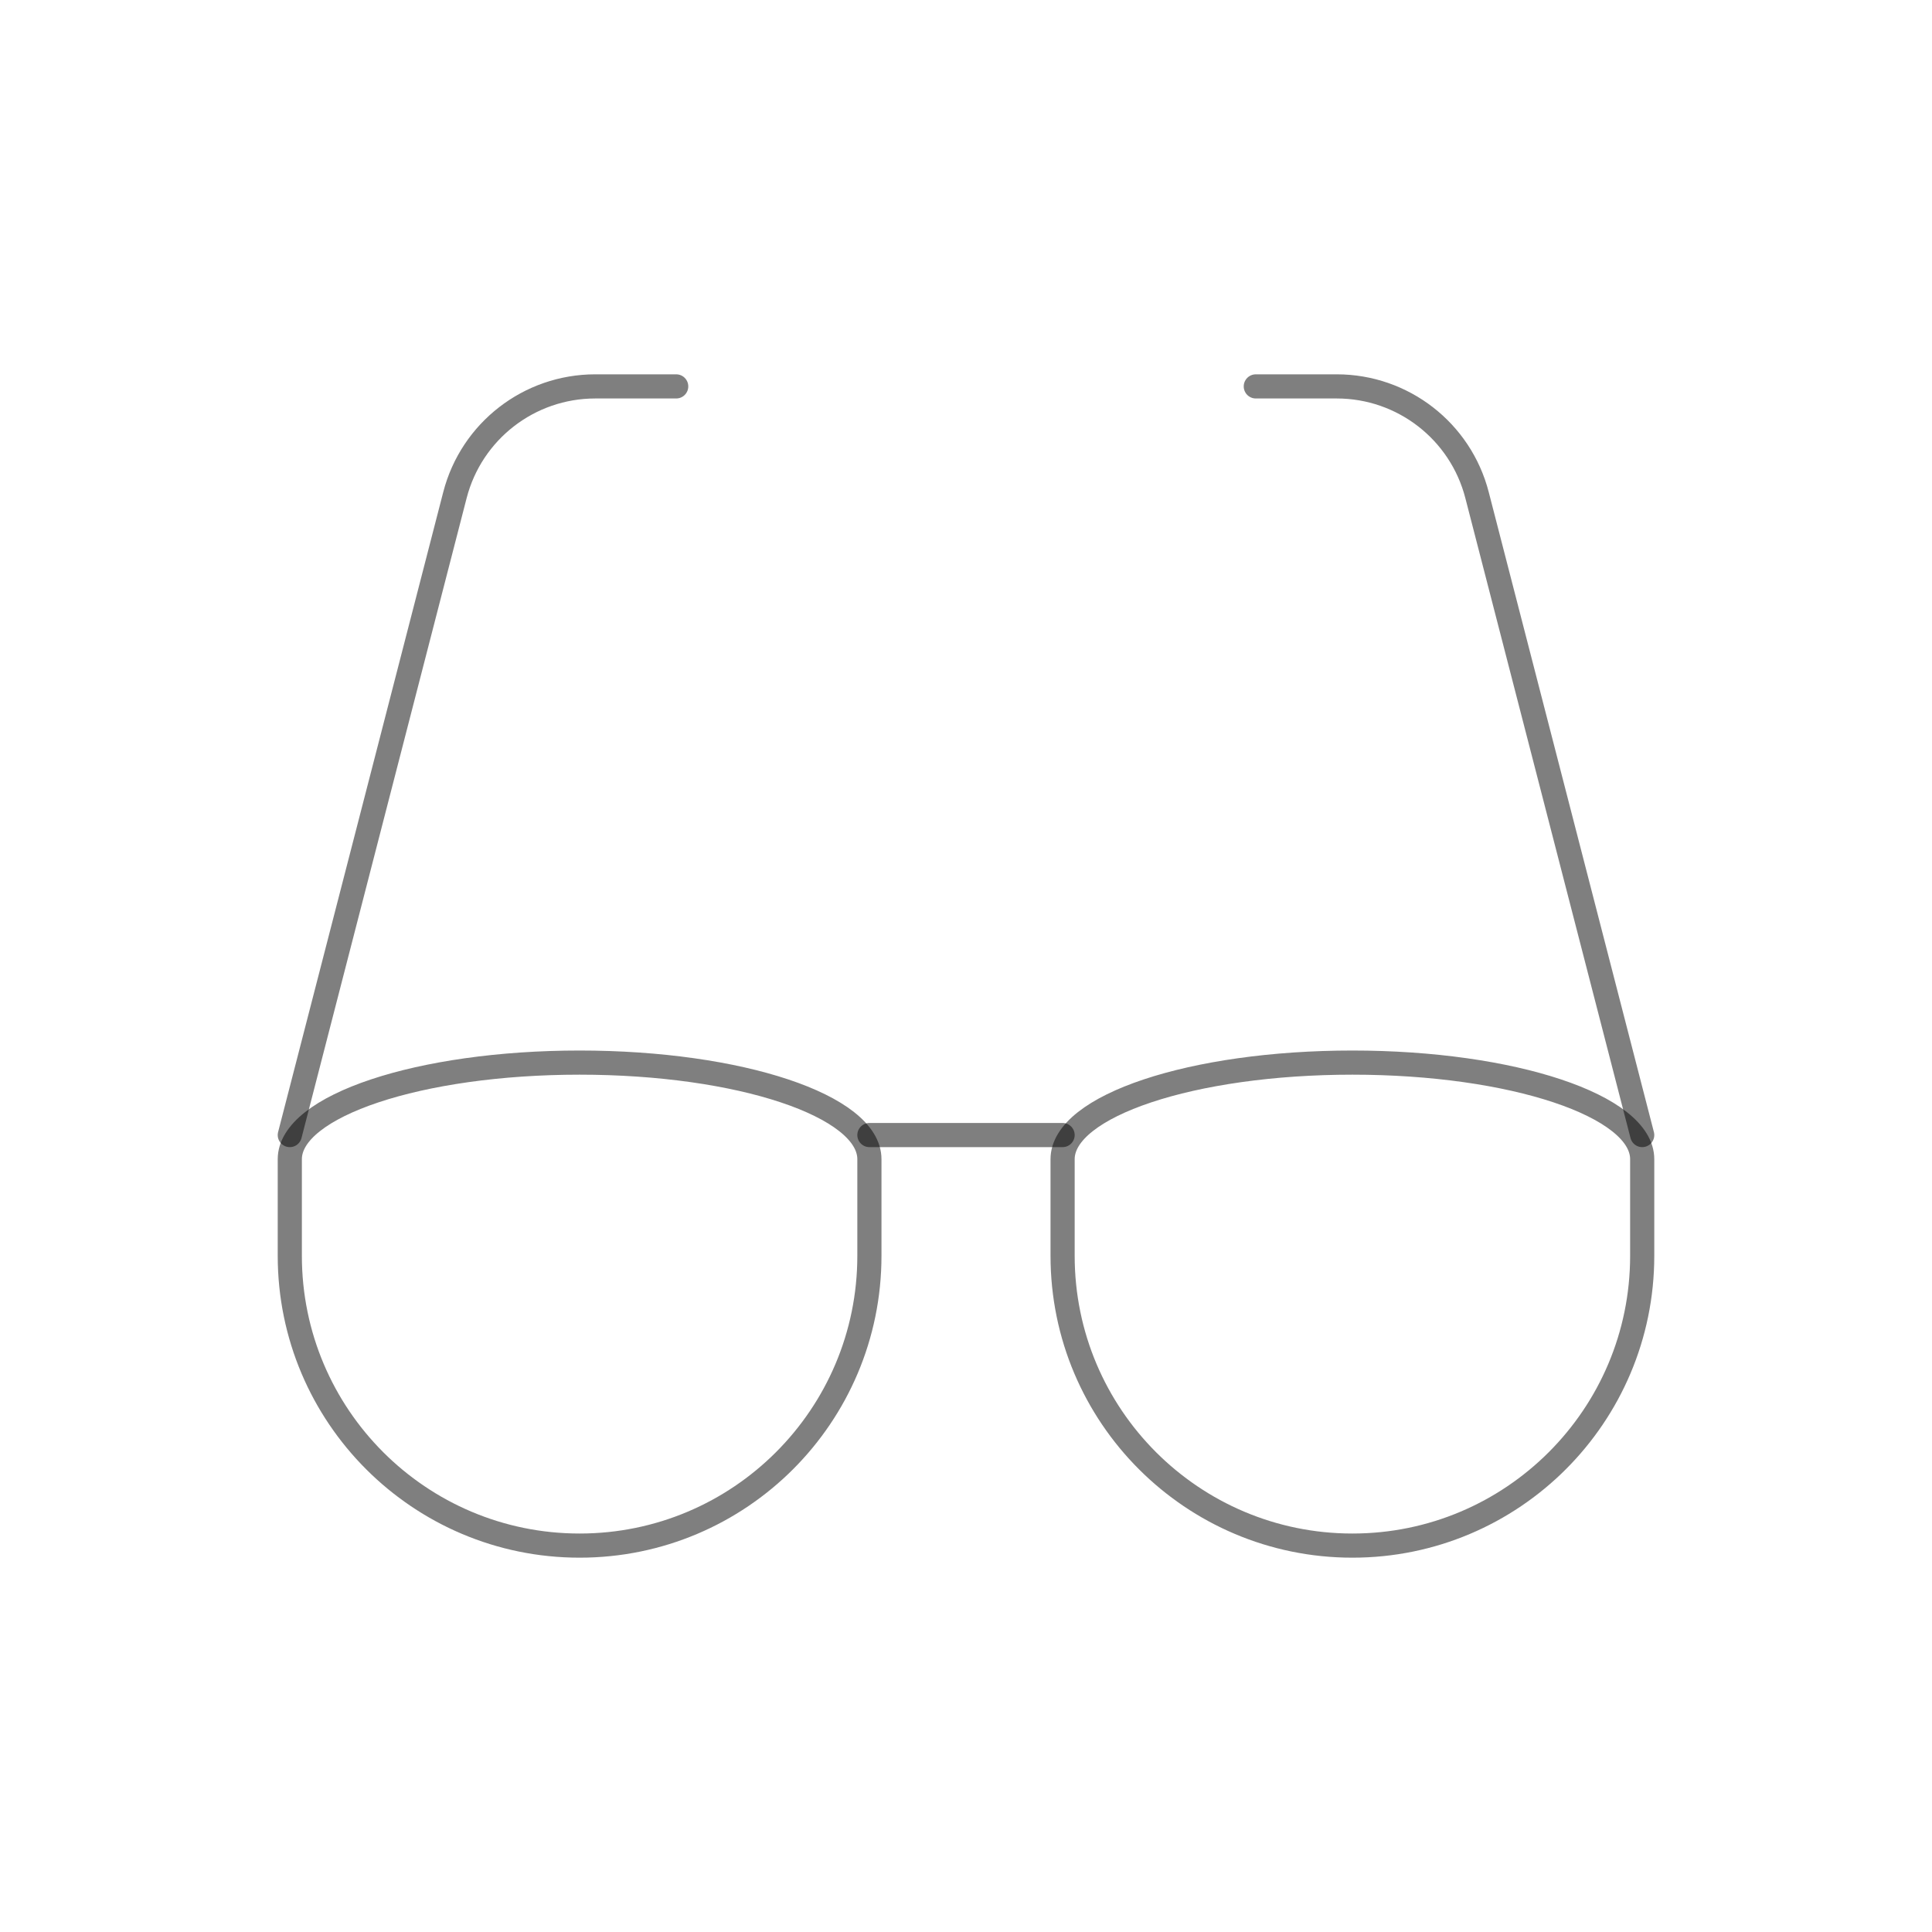 <?xml version="1.0" encoding="UTF-8" standalone="no"?>
<svg
   width="80"
   height="80"
   viewBox="0 0 80 80"
   fill="none"
   version="1.1"
   id="svg2804"
   xmlns="http://www.w3.org/2000/svg"
   xmlns:svg="http://www.w3.org/2000/svg">
  <defs
     id="defs2808" />
  <path
     d="m 36,48 c 0,-2.209 -5.373,-4 -12,-4 -6.627,0 -12,1.791 -12,4 v 4 c 0,6.627 5.373,12 12,12 6.627,0 12,-5.373 12,-12 z"
     stroke="#C2CCDE"
     stroke-linecap="round"
     stroke-linejoin="round"
     id="path2794"
     style="stroke:#000000;stroke-width:1;stroke-dasharray:none;stroke-opacity:0.5;stroke-width:1" />
  <path
     d="M 12,47 18.838,20.501 C 19.522,17.851 21.912,16 24.648,16 H 28"
     stroke="#C2CCDE"
     stroke-linecap="round"
     stroke-linejoin="round"
     id="path2796"
     style="stroke:#000000;stroke-width:1;stroke-dasharray:none;stroke-opacity:0.5;stroke-width:1" />
  <path
     d="m 36,47 h 8"
     stroke="#C2CCDE"
     stroke-linecap="round"
     stroke-linejoin="round"
     id="path2798"
     style="stroke:#000000;stroke-width:1;stroke-dasharray:none;stroke-opacity:0.5;stroke-width:1" />
  <path
     d="m 44,48 c 0,-2.209 5.373,-4 12,-4 6.627,0 12,1.791 12,4 v 4 C 68,58.627 62.627,64 56,64 49.373,64 44,58.627 44,52 Z"
     stroke="#C2CCDE"
     stroke-linecap="round"
     stroke-linejoin="round"
     id="path2800"
     style="stroke:#000000;stroke-width:1;stroke-dasharray:none;stroke-opacity:0.5;stroke-width:1" />
  <path
     d="M 68,47 61.161,20.501 C 60.478,17.851 58.088,16 55.352,16 H 52"
     stroke="#C2CCDE"
     stroke-linecap="round"
     stroke-linejoin="round"
     id="path2802"
     style="stroke:#000000;stroke-width:1;stroke-dasharray:none;stroke-opacity:0.5;stroke-width:1" />
</svg>
